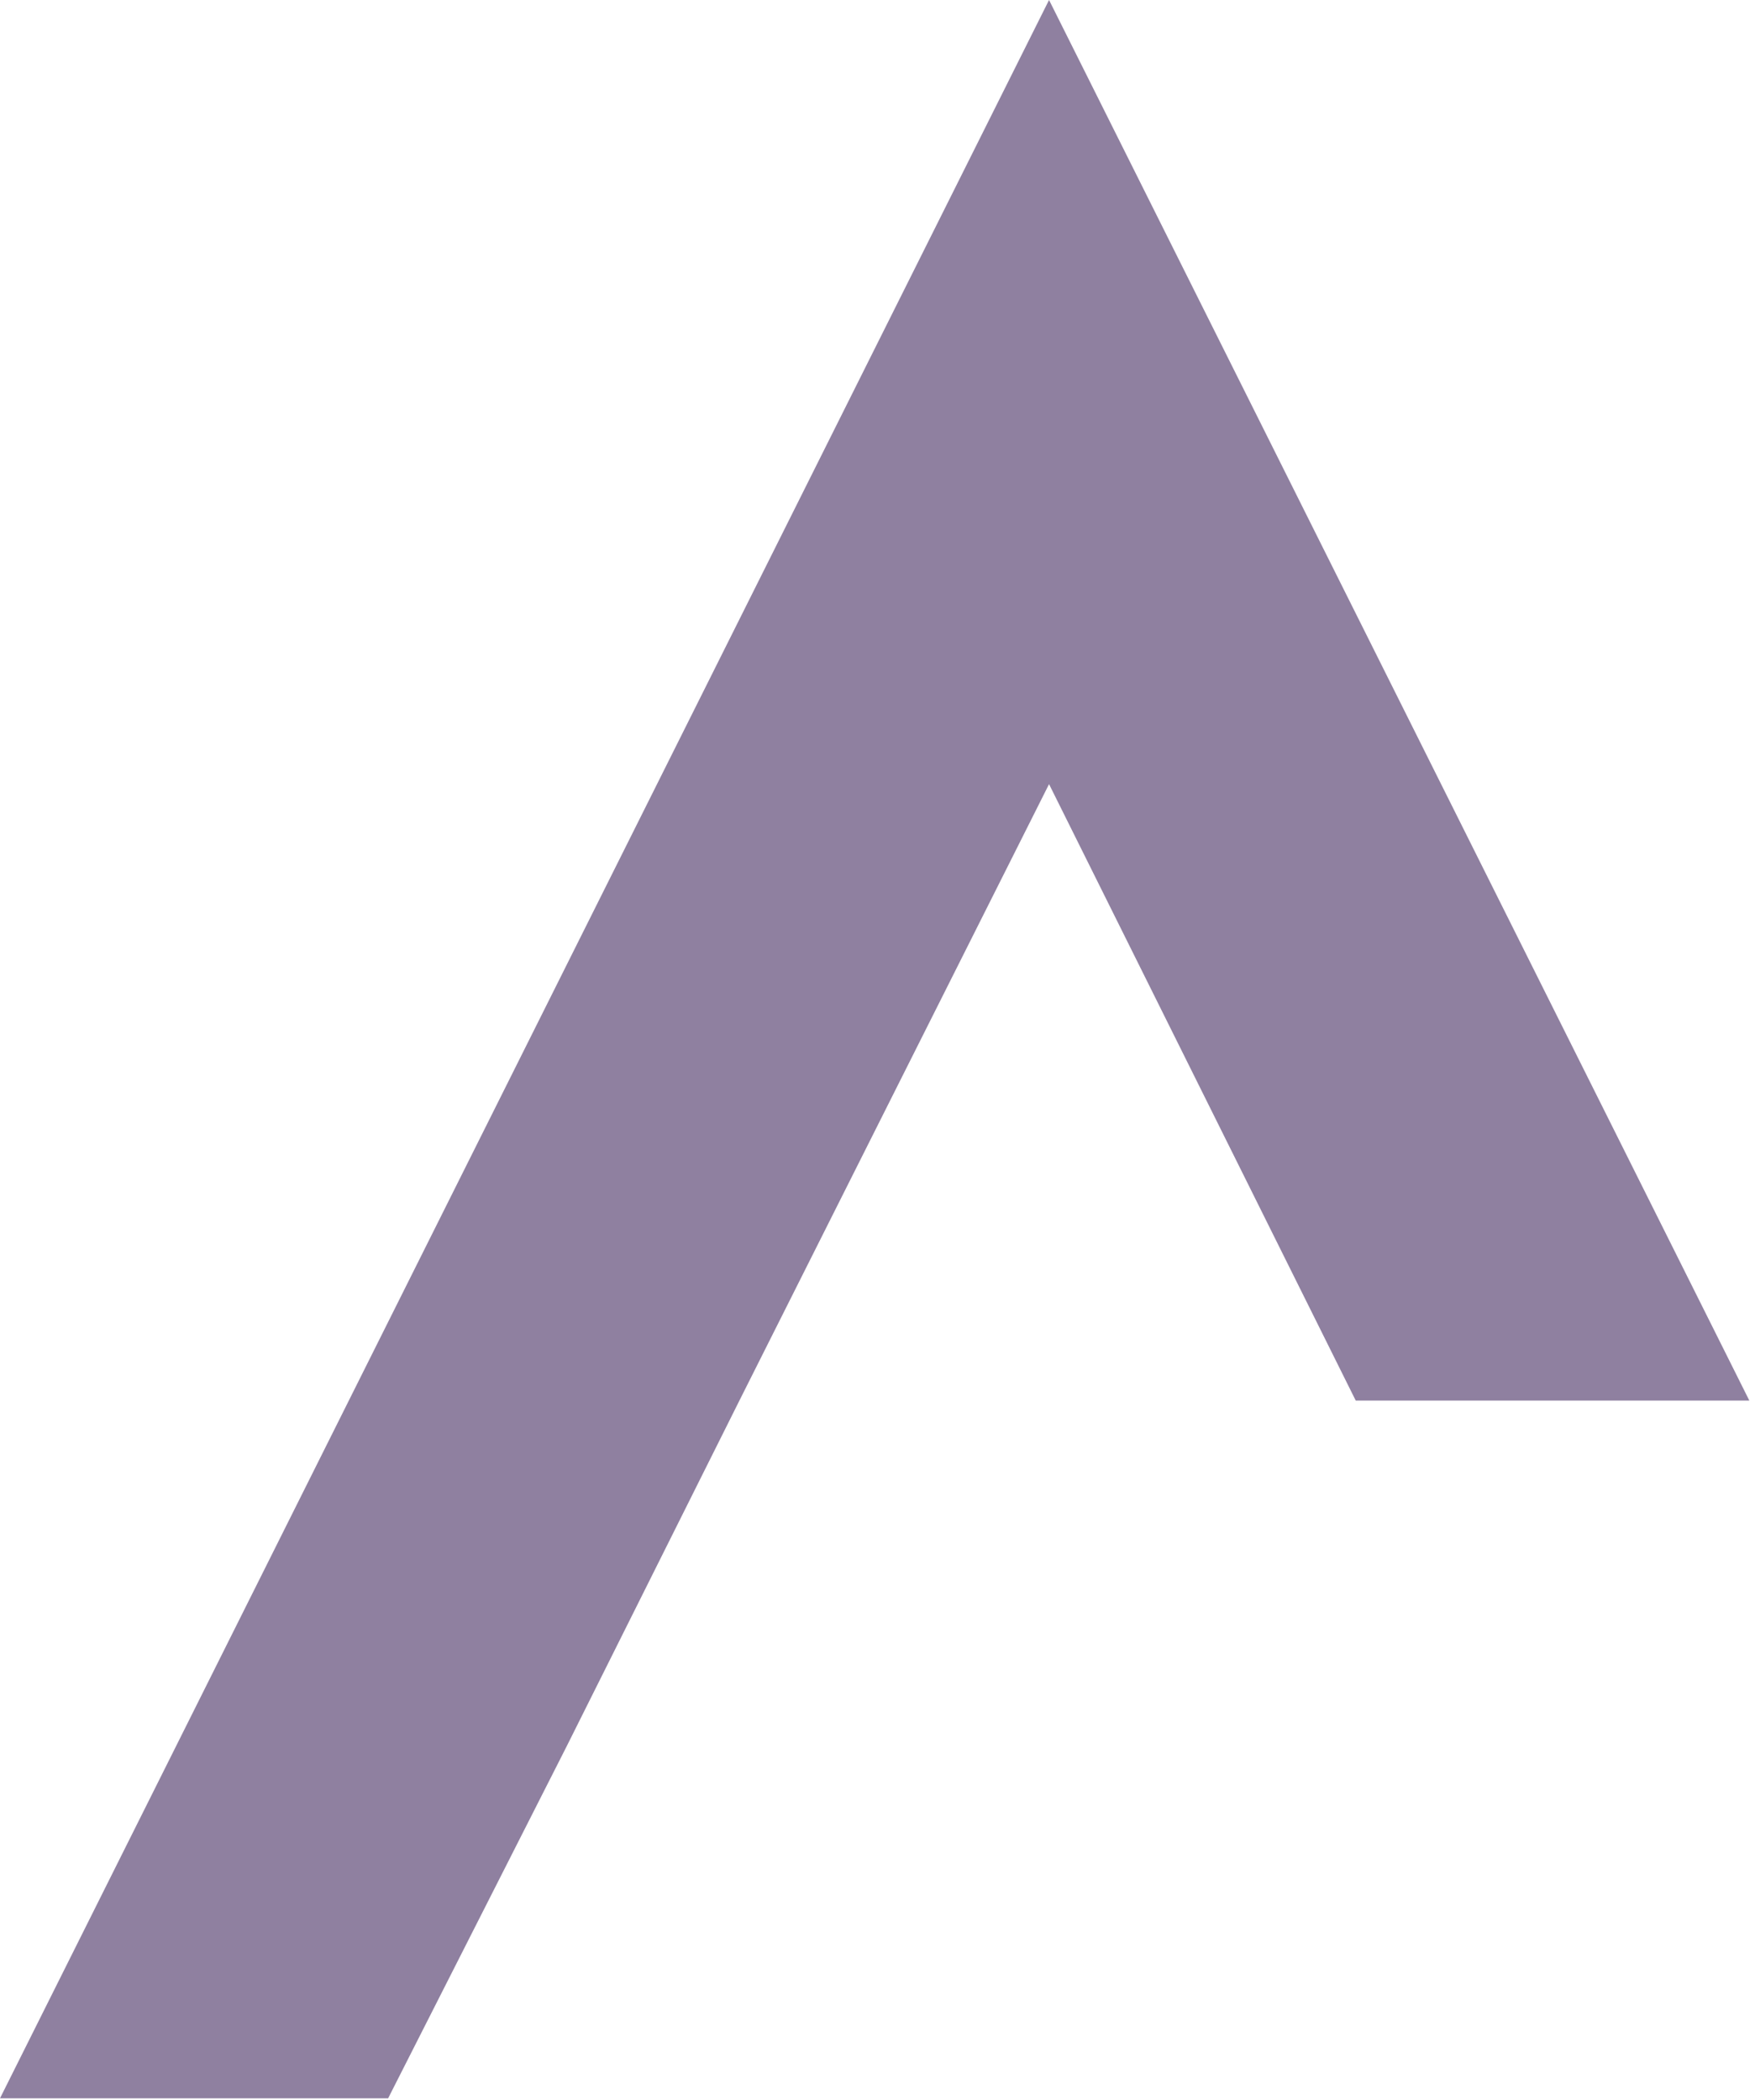 <svg width="224" height="268" viewBox="0 0 224 268" fill="none" xmlns="http://www.w3.org/2000/svg">
    <path opacity="0.57" fill-rule="evenodd" clip-rule="evenodd"
        d="M72.299 222.913L49.539 267.777H0L133.895 0L223.275 178.732H173.038L133.895 100.069L94.376 178.732L72.299 222.913Z"
        fill="#3B2059" />
</svg>